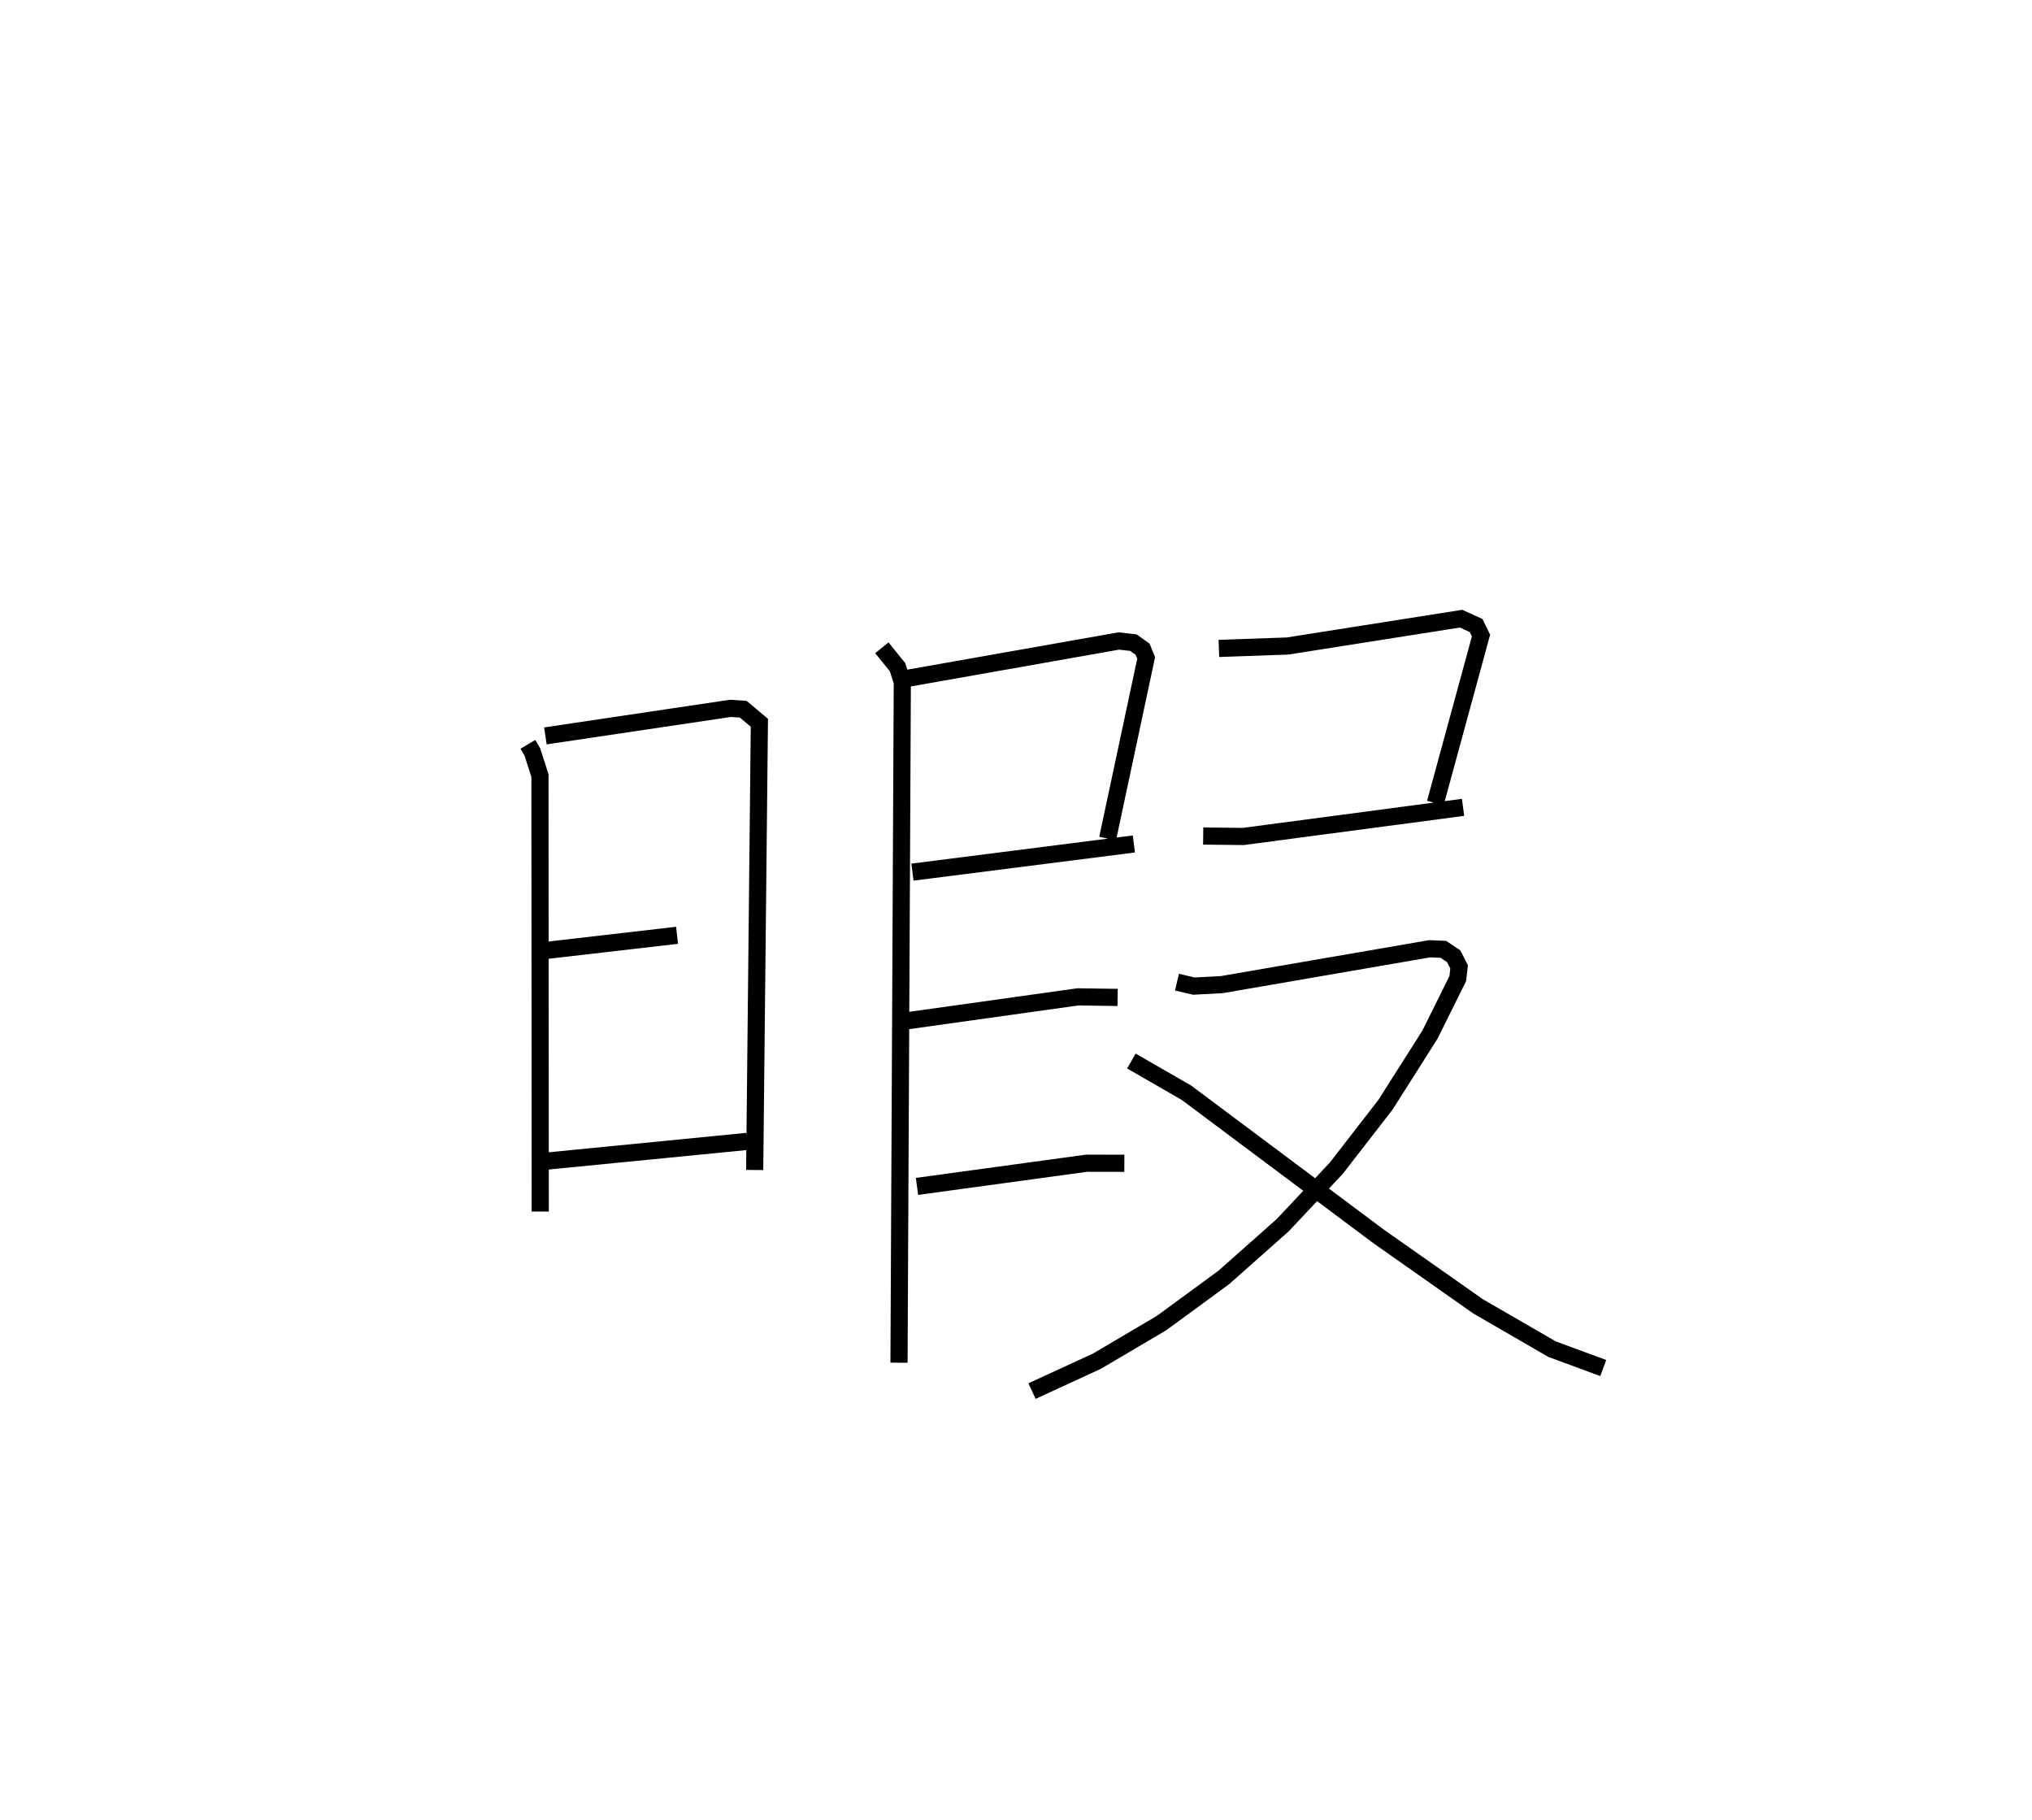 <?xml version="1.0" encoding="utf-8" ?>
<svg baseProfile="full" height="106.109" version="1.1" width="118.483" xmlns="http://www.w3.org/2000/svg" xmlns:ev="http://www.w3.org/2001/xml-events" xmlns:xlink="http://www.w3.org/1999/xlink"><defs /><rect fill="white" height="106.109" width="118.483" x="0" y="0" /><path d="M25,25 m0.0,0.0 m5.78,18.398 l0.258,0.435 0.446,1.389 l0.017,25.415 m0.3,-27.731 l10.786,-1.605 0.752,0.05 l0.939,0.79 -0.273,26.075 m-12.306,-12.785 l7.78,-0.899 m-7.59,13.164 l11.669,-1.147 m9.21,-26.973 l12.472,-2.204 0.85,0.097 l0.531,0.38 0.21,0.512 l-2.246,10.53 m-11.382,1.958 l12.912,-1.642 m-14.695,-11.439 l0.914,1.132 0.279,0.863 l-0.193,39.689 m0.267,-19.908 l10.165,-1.423 2.315,0.033 m-11.698,11.018 l9.892,-1.352 2.199,0.004 m5.512,-30.018 l4.006,-0.141 10.114,-1.594 l0.878,0.4 0.286,0.585 l-2.662,9.764 m-13.537,1.924 l2.338,0.026 12.814,-1.698 m-16.681,10.19 l0.979,0.232 1.631,-0.086 l12.127,-2.092 0.799,0.035 l0.599,0.402 0.315,0.619 l-0.076,0.683 -1.629,3.278 l-2.583,4.071 -2.871,3.707 l-3.135,3.331 -3.422,3.035 l-3.635,2.664 -3.766,2.221 l-3.785,1.744 m5.793,-19.244 l3.213,1.851 11.185,8.362 l5.813,4.088 4.318,2.499 l2.985,1.1 " fill="none" stroke="black" stroke-width="1" /></svg>